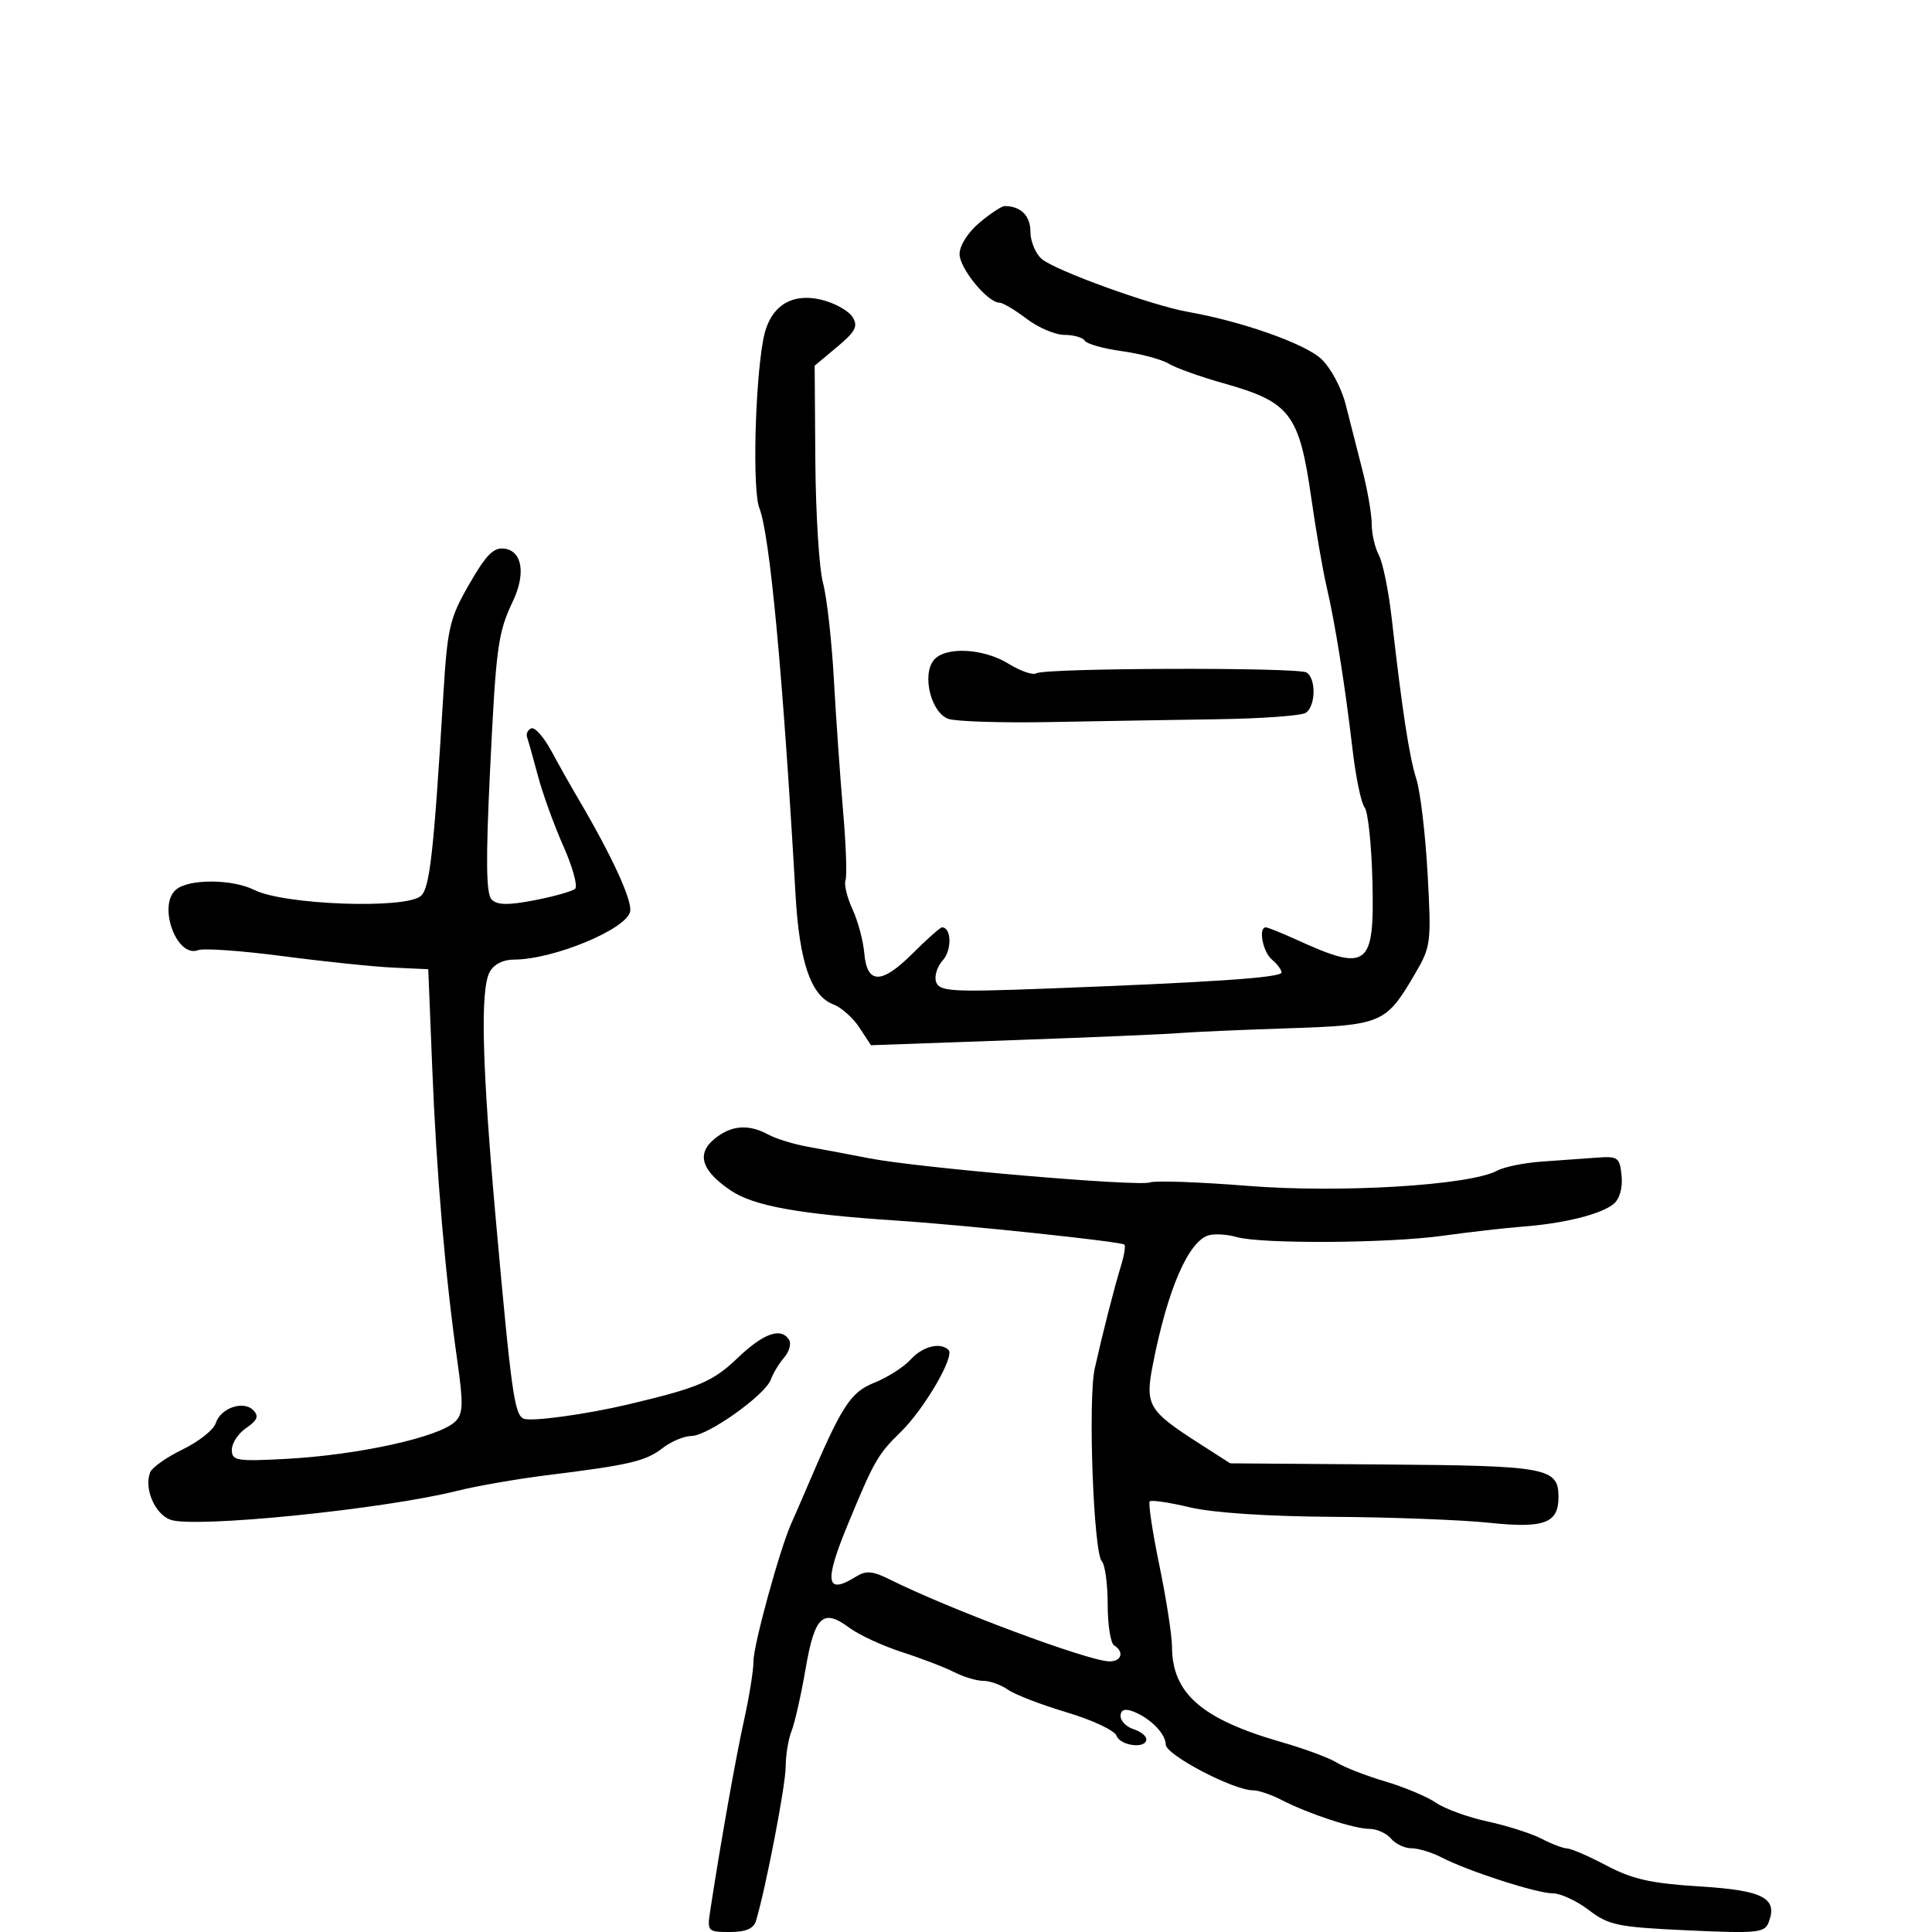 <svg xmlns="http://www.w3.org/2000/svg" width="300" height="300" viewBox="0 0 300 300" version="1.1">
	<path d="M 152.077 34.589 C 150.302 36.083, 149 38.140, 149 39.453 C 149 41.683, 153.370 47, 155.203 47 C 155.715 47, 157.608 48.125, 159.411 49.500 C 161.214 50.875, 163.857 52, 165.285 52 C 166.713 52, 168.134 52.408, 168.442 52.906 C 168.750 53.405, 171.353 54.136, 174.227 54.531 C 177.100 54.926, 180.362 55.799, 181.476 56.471 C 182.589 57.143, 186.425 58.514, 190 59.519 C 200.383 62.437, 201.749 64.238, 203.641 77.500 C 204.347 82.450, 205.397 88.525, 205.974 91 C 207.324 96.787, 208.862 106.430, 210.021 116.360 C 210.525 120.683, 211.369 124.739, 211.896 125.375 C 212.423 126.010, 212.969 131.171, 213.109 136.843 C 213.439 150.184, 212.417 150.973, 201.340 145.927 C 199.013 144.867, 196.860 144, 196.555 144 C 195.360 144, 196.083 147.824, 197.500 149 C 198.325 149.685, 199 150.589, 199 151.009 C 199 151.809, 188.180 152.543, 161.743 153.535 C 147.871 154.055, 145.912 153.935, 145.372 152.526 C 145.034 151.646, 145.498 150.107, 146.403 149.107 C 147.835 147.524, 147.747 144, 146.275 144 C 145.995 144, 143.946 145.819, 141.722 148.042 C 136.880 152.884, 134.618 152.869, 134.203 147.992 C 134.039 146.071, 133.216 143.006, 132.373 141.180 C 131.530 139.354, 131.042 137.329, 131.290 136.680 C 131.537 136.031, 131.370 131.225, 130.918 126 C 130.465 120.775, 129.820 111.550, 129.484 105.500 C 129.148 99.450, 128.387 92.700, 127.793 90.500 C 127.199 88.300, 126.665 79.814, 126.606 71.641 L 126.500 56.783 129.984 53.873 C 132.847 51.482, 133.275 50.656, 132.386 49.232 C 131.791 48.279, 129.691 47.091, 127.720 46.590 C 122.830 45.349, 119.478 47.574, 118.521 52.697 C 117.220 59.668, 116.832 76.177, 117.906 78.876 C 119.539 82.979, 121.554 104.506, 123.535 139 C 124.134 149.439, 125.933 154.644, 129.397 155.961 C 130.636 156.432, 132.459 158.051, 133.447 159.559 L 135.243 162.301 157.372 161.512 C 169.542 161.078, 181.075 160.588, 183 160.423 C 184.925 160.258, 192.479 159.924, 199.787 159.682 C 214.678 159.189, 215.170 158.979, 219.752 151.161 C 222.194 146.994, 222.271 146.369, 221.675 135.659 C 221.333 129.522, 220.552 122.925, 219.938 121 C 218.829 117.520, 217.742 110.433, 216.088 95.892 C 215.612 91.708, 214.723 87.350, 214.111 86.208 C 213.500 85.066, 213 82.894, 213 81.381 C 213 79.869, 212.356 76.127, 211.569 73.066 C 210.782 70.005, 209.610 65.401, 208.963 62.836 C 208.304 60.217, 206.628 57.094, 205.144 55.715 C 202.597 53.349, 192.824 49.903, 184.500 48.435 C 178.843 47.438, 163.837 42.008, 161.750 40.204 C 160.787 39.371, 160 37.458, 160 35.952 C 160 33.488, 158.492 32, 155.995 32 C 155.532 32, 153.769 33.165, 152.077 34.589 M 72.872 90.694 C 69.803 96.030, 69.476 97.432, 68.834 108 C 67.342 132.566, 66.732 137.977, 65.328 139.143 C 62.859 141.192, 44.096 140.505, 39.501 138.198 C 36.093 136.486, 29.376 136.443, 27.354 138.121 C 24.430 140.548, 27.419 148.821, 30.758 147.539 C 31.611 147.212, 37.527 147.630, 43.904 148.469 C 50.282 149.307, 57.975 150.107, 61 150.247 L 66.500 150.500 67.125 166 C 67.781 182.295, 69.147 198.190, 71.024 211.391 C 71.962 217.987, 71.911 219.518, 70.714 220.715 C 68.266 223.163, 55.598 225.953, 44.250 226.545 C 36.711 226.938, 36 226.814, 36 225.109 C 36 224.083, 37.013 222.557, 38.250 221.717 C 39.960 220.557, 40.224 219.904, 39.351 218.996 C 37.823 217.408, 34.255 218.622, 33.505 220.984 C 33.176 222.019, 30.867 223.854, 28.373 225.061 C 25.879 226.269, 23.602 227.875, 23.312 228.630 C 22.351 231.133, 24.019 235.057, 26.433 235.975 C 30.033 237.343, 59.459 234.385, 71 231.494 C 74.025 230.736, 80.325 229.642, 85 229.062 C 97.787 227.477, 100.280 226.891, 102.885 224.860 C 104.197 223.837, 106.222 222.989, 107.385 222.975 C 109.937 222.945, 118.855 216.595, 119.701 214.205 C 120.032 213.267, 120.955 211.741, 121.750 210.813 C 122.545 209.885, 122.900 208.648, 122.539 208.063 C 121.296 206.052, 118.567 207.008, 114.538 210.867 C 110.694 214.548, 108.464 215.493, 97.500 218.087 C 91.035 219.616, 82.591 220.774, 81.348 220.300 C 79.894 219.746, 79.424 216.437, 77.046 190 C 74.845 165.519, 74.539 153.729, 76.035 150.934 C 76.670 149.749, 78.121 149.002, 79.785 149.005 C 85.884 149.016, 97.322 144.283, 97.852 141.529 C 98.188 139.787, 94.980 132.827, 89.774 124 C 88.638 122.075, 86.762 118.745, 85.605 116.600 C 84.447 114.454, 83.050 112.879, 82.500 113.100 C 81.950 113.320, 81.658 113.950, 81.852 114.500 C 82.046 115.050, 82.803 117.750, 83.535 120.500 C 84.267 123.250, 86.044 128.154, 87.485 131.397 C 88.926 134.641, 89.744 137.617, 89.303 138.011 C 88.861 138.404, 86.025 139.204, 83 139.789 C 78.893 140.582, 77.207 140.554, 76.344 139.676 C 75.487 138.805, 75.418 133.704, 76.078 120 C 77.023 100.348, 77.295 98.316, 79.656 93.323 C 81.657 89.092, 81.095 85.585, 78.355 85.194 C 76.661 84.953, 75.509 86.109, 72.872 90.694 M 145.009 102.489 C 143.104 104.785, 144.582 110.724, 147.285 111.630 C 148.503 112.038, 155.575 112.259, 163 112.121 C 170.425 111.982, 182.125 111.786, 189 111.684 C 195.875 111.583, 202.063 111.136, 202.750 110.691 C 204.303 109.686, 204.394 105.361, 202.881 104.427 C 201.535 103.594, 162.277 103.710, 160.918 104.551 C 160.393 104.875, 158.456 104.209, 156.614 103.070 C 152.702 100.653, 146.779 100.356, 145.009 102.489 M 110.984 176.812 C 108.099 179.148, 108.894 181.751, 113.435 184.836 C 117.011 187.265, 123.996 188.528, 139.500 189.551 C 150.052 190.247, 174.126 192.793, 174.596 193.262 C 174.799 193.466, 174.559 194.952, 174.063 196.566 C 173.009 199.996, 171.262 206.831, 169.991 212.500 C 168.922 217.268, 169.799 241.092, 171.094 242.450 C 171.592 242.972, 172 245.983, 172 249.141 C 172 252.299, 172.450 255.160, 173 255.500 C 174.608 256.494, 174.152 258.002, 172.250 257.979 C 169.005 257.941, 147.457 249.901, 138.179 245.267 C 135.515 243.937, 134.478 243.845, 132.942 244.804 C 128.266 247.724, 127.931 245.721, 131.607 236.816 C 135.727 226.837, 136.301 225.830, 139.853 222.368 C 143.517 218.794, 148.288 210.622, 147.291 209.625 C 146.027 208.360, 143.258 209.057, 141.405 211.107 C 140.357 212.266, 137.824 213.885, 135.776 214.705 C 132.035 216.203, 130.738 218.219, 125.288 231 C 124.468 232.925, 123.390 235.400, 122.894 236.500 C 121.112 240.450, 117 255.405, 117.003 257.926 C 117.004 259.342, 116.353 263.425, 115.556 267 C 114.292 272.665, 111.816 286.615, 110.275 296.750 C 109.797 299.898, 109.892 300, 113.323 300 C 115.828 300, 117.020 299.488, 117.394 298.250 C 118.897 293.281, 122 277.174, 122 274.344 C 122 272.557, 122.409 270.060, 122.910 268.797 C 123.410 267.534, 124.391 263.192, 125.089 259.150 C 126.513 250.907, 127.776 249.719, 131.887 252.758 C 133.396 253.874, 137.076 255.575, 140.065 256.539 C 143.054 257.502, 146.694 258.900, 148.154 259.645 C 149.614 260.390, 151.652 261, 152.682 261 C 153.712 261, 155.444 261.623, 156.531 262.384 C 157.619 263.146, 161.723 264.726, 165.652 265.896 C 169.581 267.066, 173.052 268.693, 173.366 269.512 C 173.983 271.121, 178 271.602, 178 270.067 C 178 269.554, 177.100 268.849, 176 268.500 C 174.900 268.151, 174 267.235, 174 266.464 C 174 265.560, 174.621 265.283, 175.750 265.683 C 178.474 266.650, 180.998 269.149, 181.022 270.905 C 181.043 272.508, 191.531 278, 194.571 278 C 195.411 278, 197.373 278.659, 198.929 279.463 C 203.122 281.632, 210.202 283.969, 212.628 283.985 C 213.798 283.993, 215.315 284.675, 216 285.500 C 216.685 286.325, 218.112 287, 219.172 287 C 220.232 287, 222.336 287.640, 223.848 288.422 C 227.979 290.558, 238.639 294, 241.124 294 C 242.327 294, 244.843 295.169, 246.716 296.597 C 249.814 298.960, 251.194 299.244, 262.036 299.743 C 272.837 300.241, 274.015 300.126, 274.635 298.510 C 276.087 294.724, 273.795 293.531, 263.896 292.921 C 256.405 292.459, 253.486 291.807, 249.500 289.702 C 246.750 288.250, 243.989 287.048, 243.364 287.031 C 242.740 287.014, 240.942 286.333, 239.370 285.517 C 237.798 284.702, 234.034 283.499, 231.006 282.845 C 227.978 282.191, 224.375 280.884, 223 279.940 C 221.625 278.996, 218.061 277.500, 215.079 276.615 C 212.098 275.730, 208.723 274.417, 207.579 273.697 C 206.436 272.977, 202.575 271.546, 199 270.518 C 186.592 266.949, 182.017 262.965, 181.987 255.703 C 181.980 253.941, 181.096 248.246, 180.023 243.047 C 178.951 237.848, 178.279 233.388, 178.530 233.136 C 178.782 232.885, 181.578 233.298, 184.744 234.055 C 188.298 234.904, 196.812 235.470, 207 235.534 C 216.075 235.591, 226.980 236.005, 231.233 236.455 C 239.750 237.356, 242 236.529, 242 232.500 C 242 227.902, 240.364 227.594, 214.910 227.404 L 191.027 227.226 186.158 224.102 C 178.290 219.053, 177.784 218.188, 179.011 211.898 C 181.316 200.095, 184.594 192.581, 187.785 191.789 C 188.728 191.556, 190.625 191.687, 192 192.082 C 195.829 193.183, 215.591 193.065, 224 191.892 C 228.125 191.317, 233.750 190.675, 236.500 190.465 C 242.915 189.976, 248.645 188.539, 250.579 186.934 C 251.496 186.173, 251.982 184.443, 251.801 182.585 C 251.522 179.726, 251.244 179.519, 248 179.755 C 246.075 179.896, 242.232 180.170, 239.460 180.365 C 236.689 180.560, 233.539 181.199, 232.460 181.785 C 228.272 184.060, 208.120 185.288, 193.770 184.143 C 186.219 183.540, 179.387 183.298, 178.589 183.604 C 176.816 184.284, 142.635 181.350, 135 179.862 C 131.975 179.273, 127.700 178.470, 125.500 178.079 C 123.300 177.688, 120.517 176.836, 119.316 176.184 C 116.231 174.512, 113.577 174.712, 110.984 176.812" stroke="none" fill="black" fill-rule="evenodd"/>
</svg>